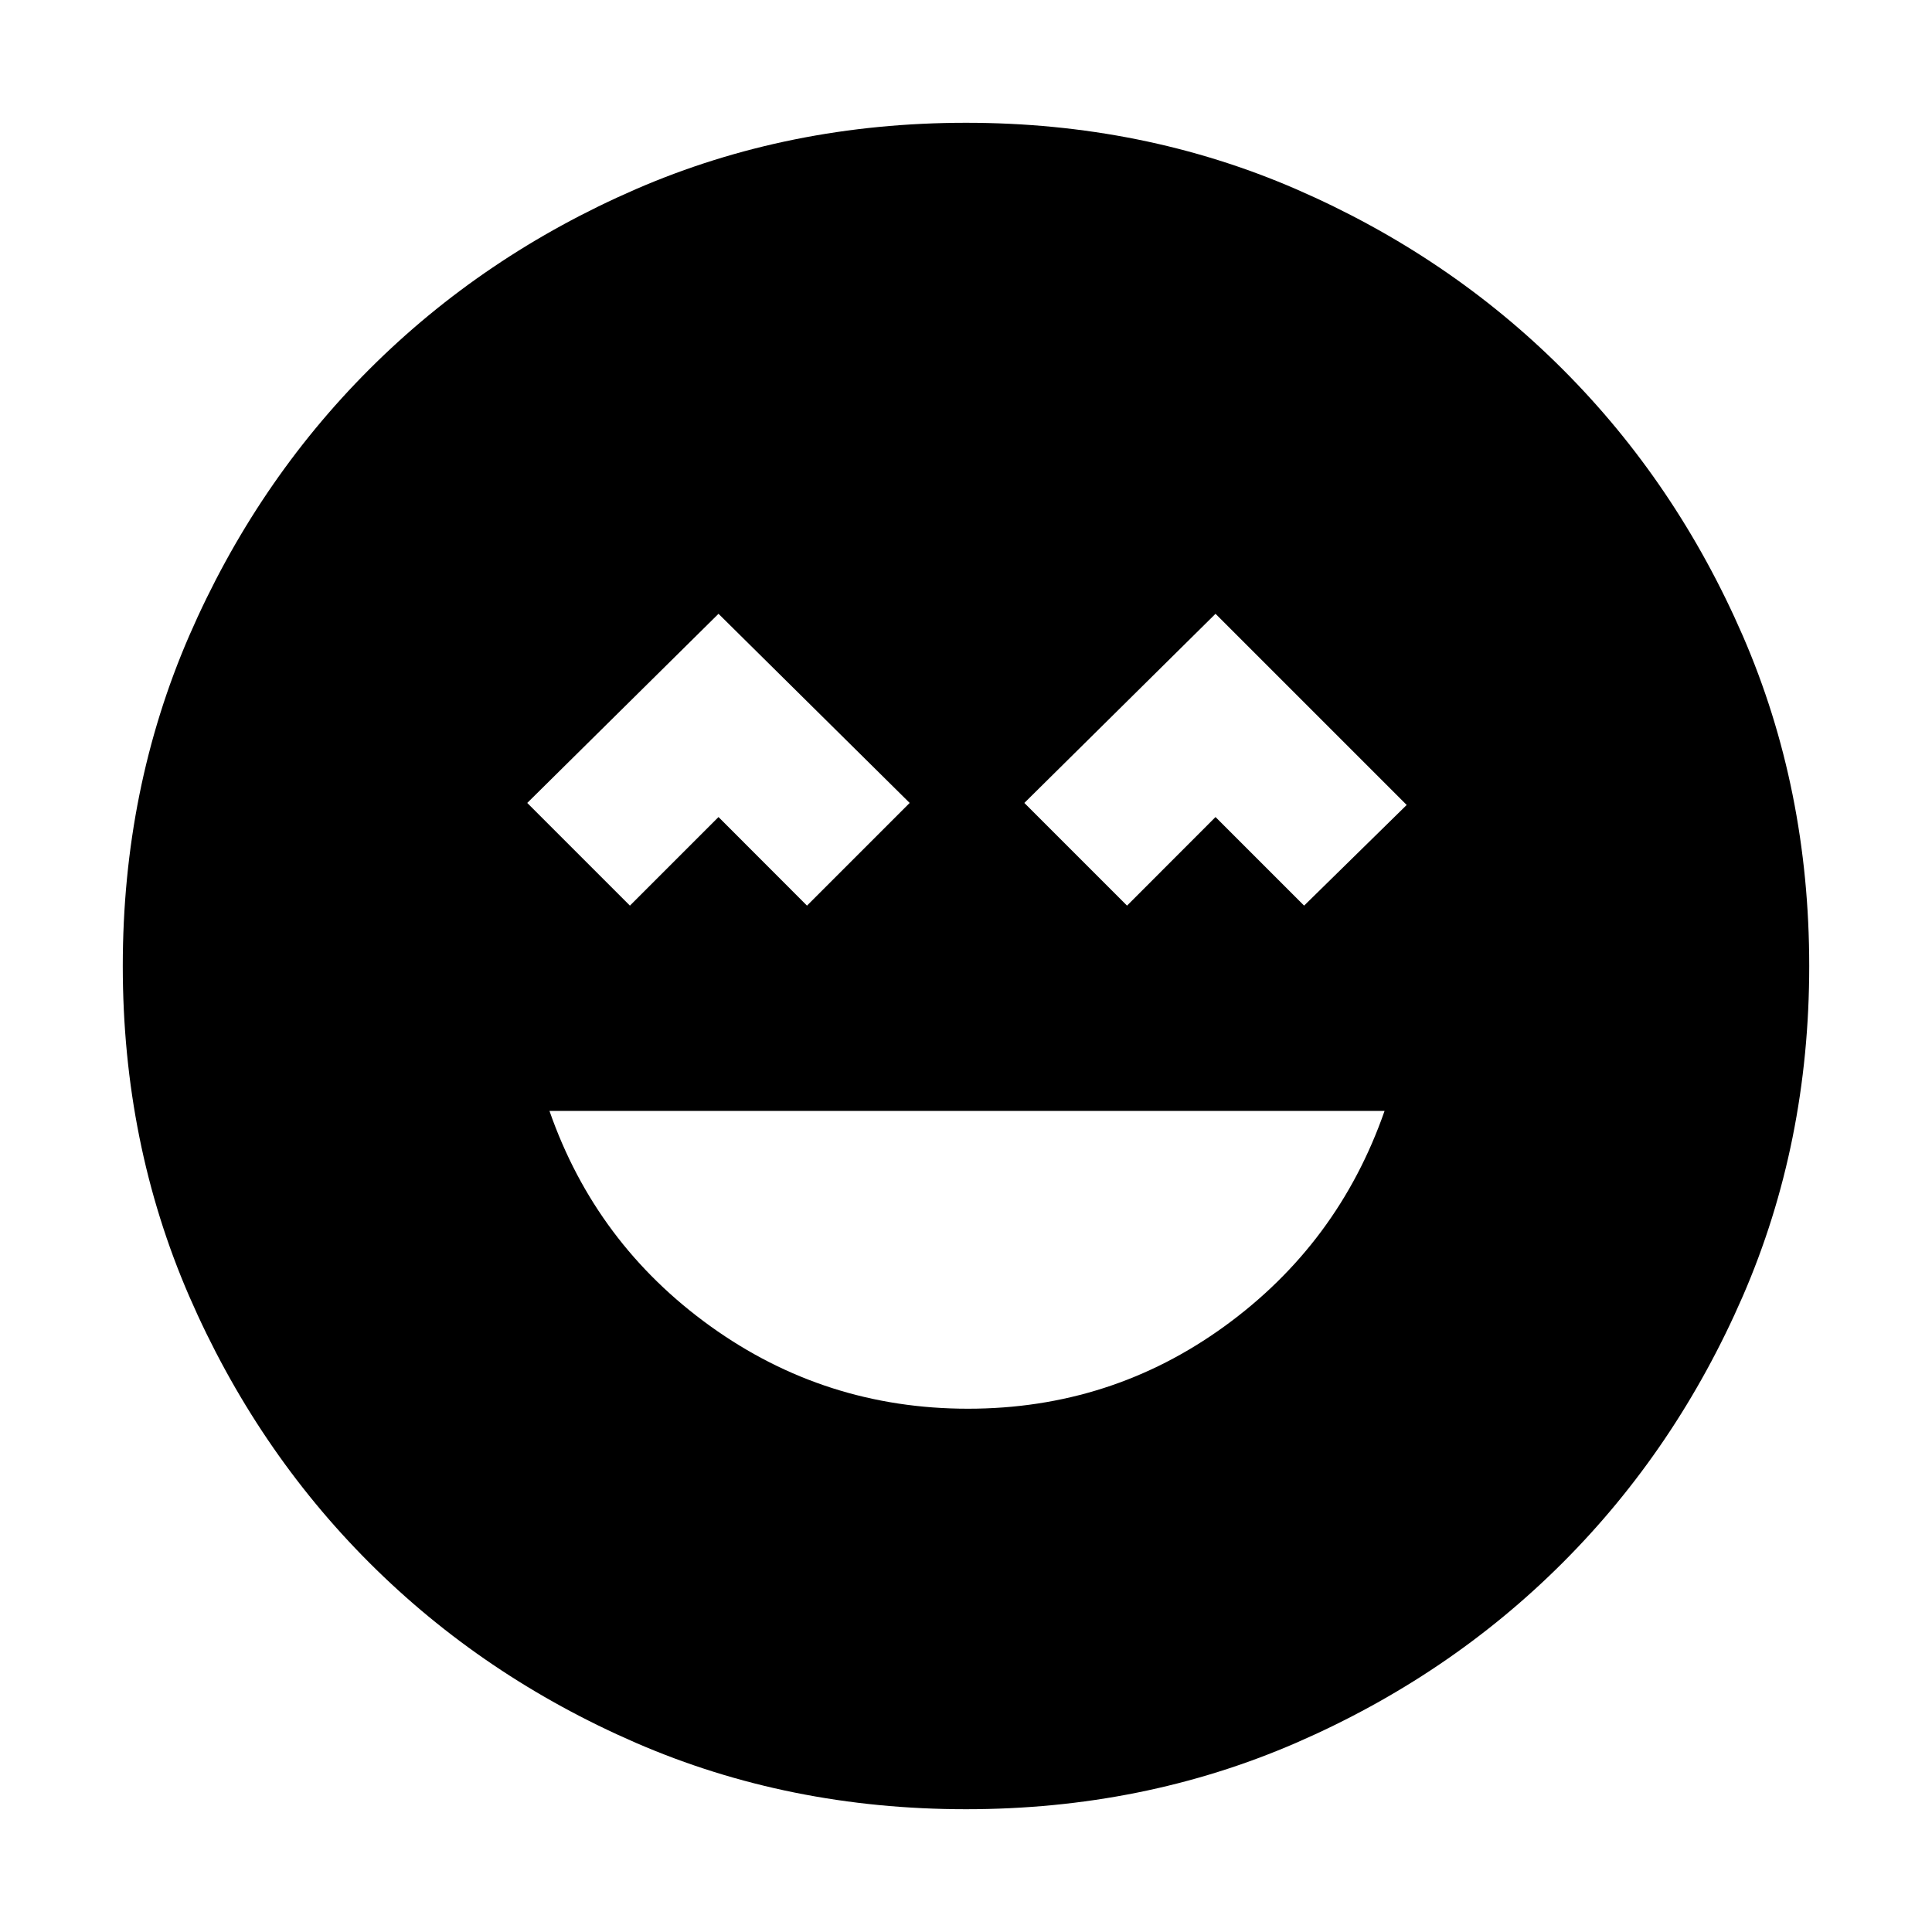 <svg xmlns="http://www.w3.org/2000/svg" height="20" width="20"><path d="M10.021 14.583Q11.5 14.583 12.677 13.729Q13.854 12.875 14.333 11.5H5.688Q6.167 12.875 7.354 13.729Q8.542 14.583 10.021 14.583ZM6.521 9.375 7.438 8.458 8.354 9.375 9.417 8.312 7.438 6.354 5.458 8.312ZM11.667 9.375 12.583 8.458 13.5 9.375 14.562 8.333 12.583 6.354 10.604 8.312ZM10 18.729Q8.167 18.729 6.583 18.042Q5 17.354 3.823 16.177Q2.646 15 1.958 13.417Q1.271 11.833 1.271 10Q1.271 8.167 1.958 6.583Q2.646 5 3.823 3.823Q5 2.646 6.583 1.958Q8.167 1.271 10 1.271Q11.833 1.271 13.417 1.958Q15 2.646 16.177 3.823Q17.354 5 18.042 6.583Q18.729 8.167 18.729 10Q18.729 11.833 18.042 13.417Q17.354 15 16.177 16.177Q15 17.354 13.417 18.042Q11.833 18.729 10 18.729Z"/></svg>